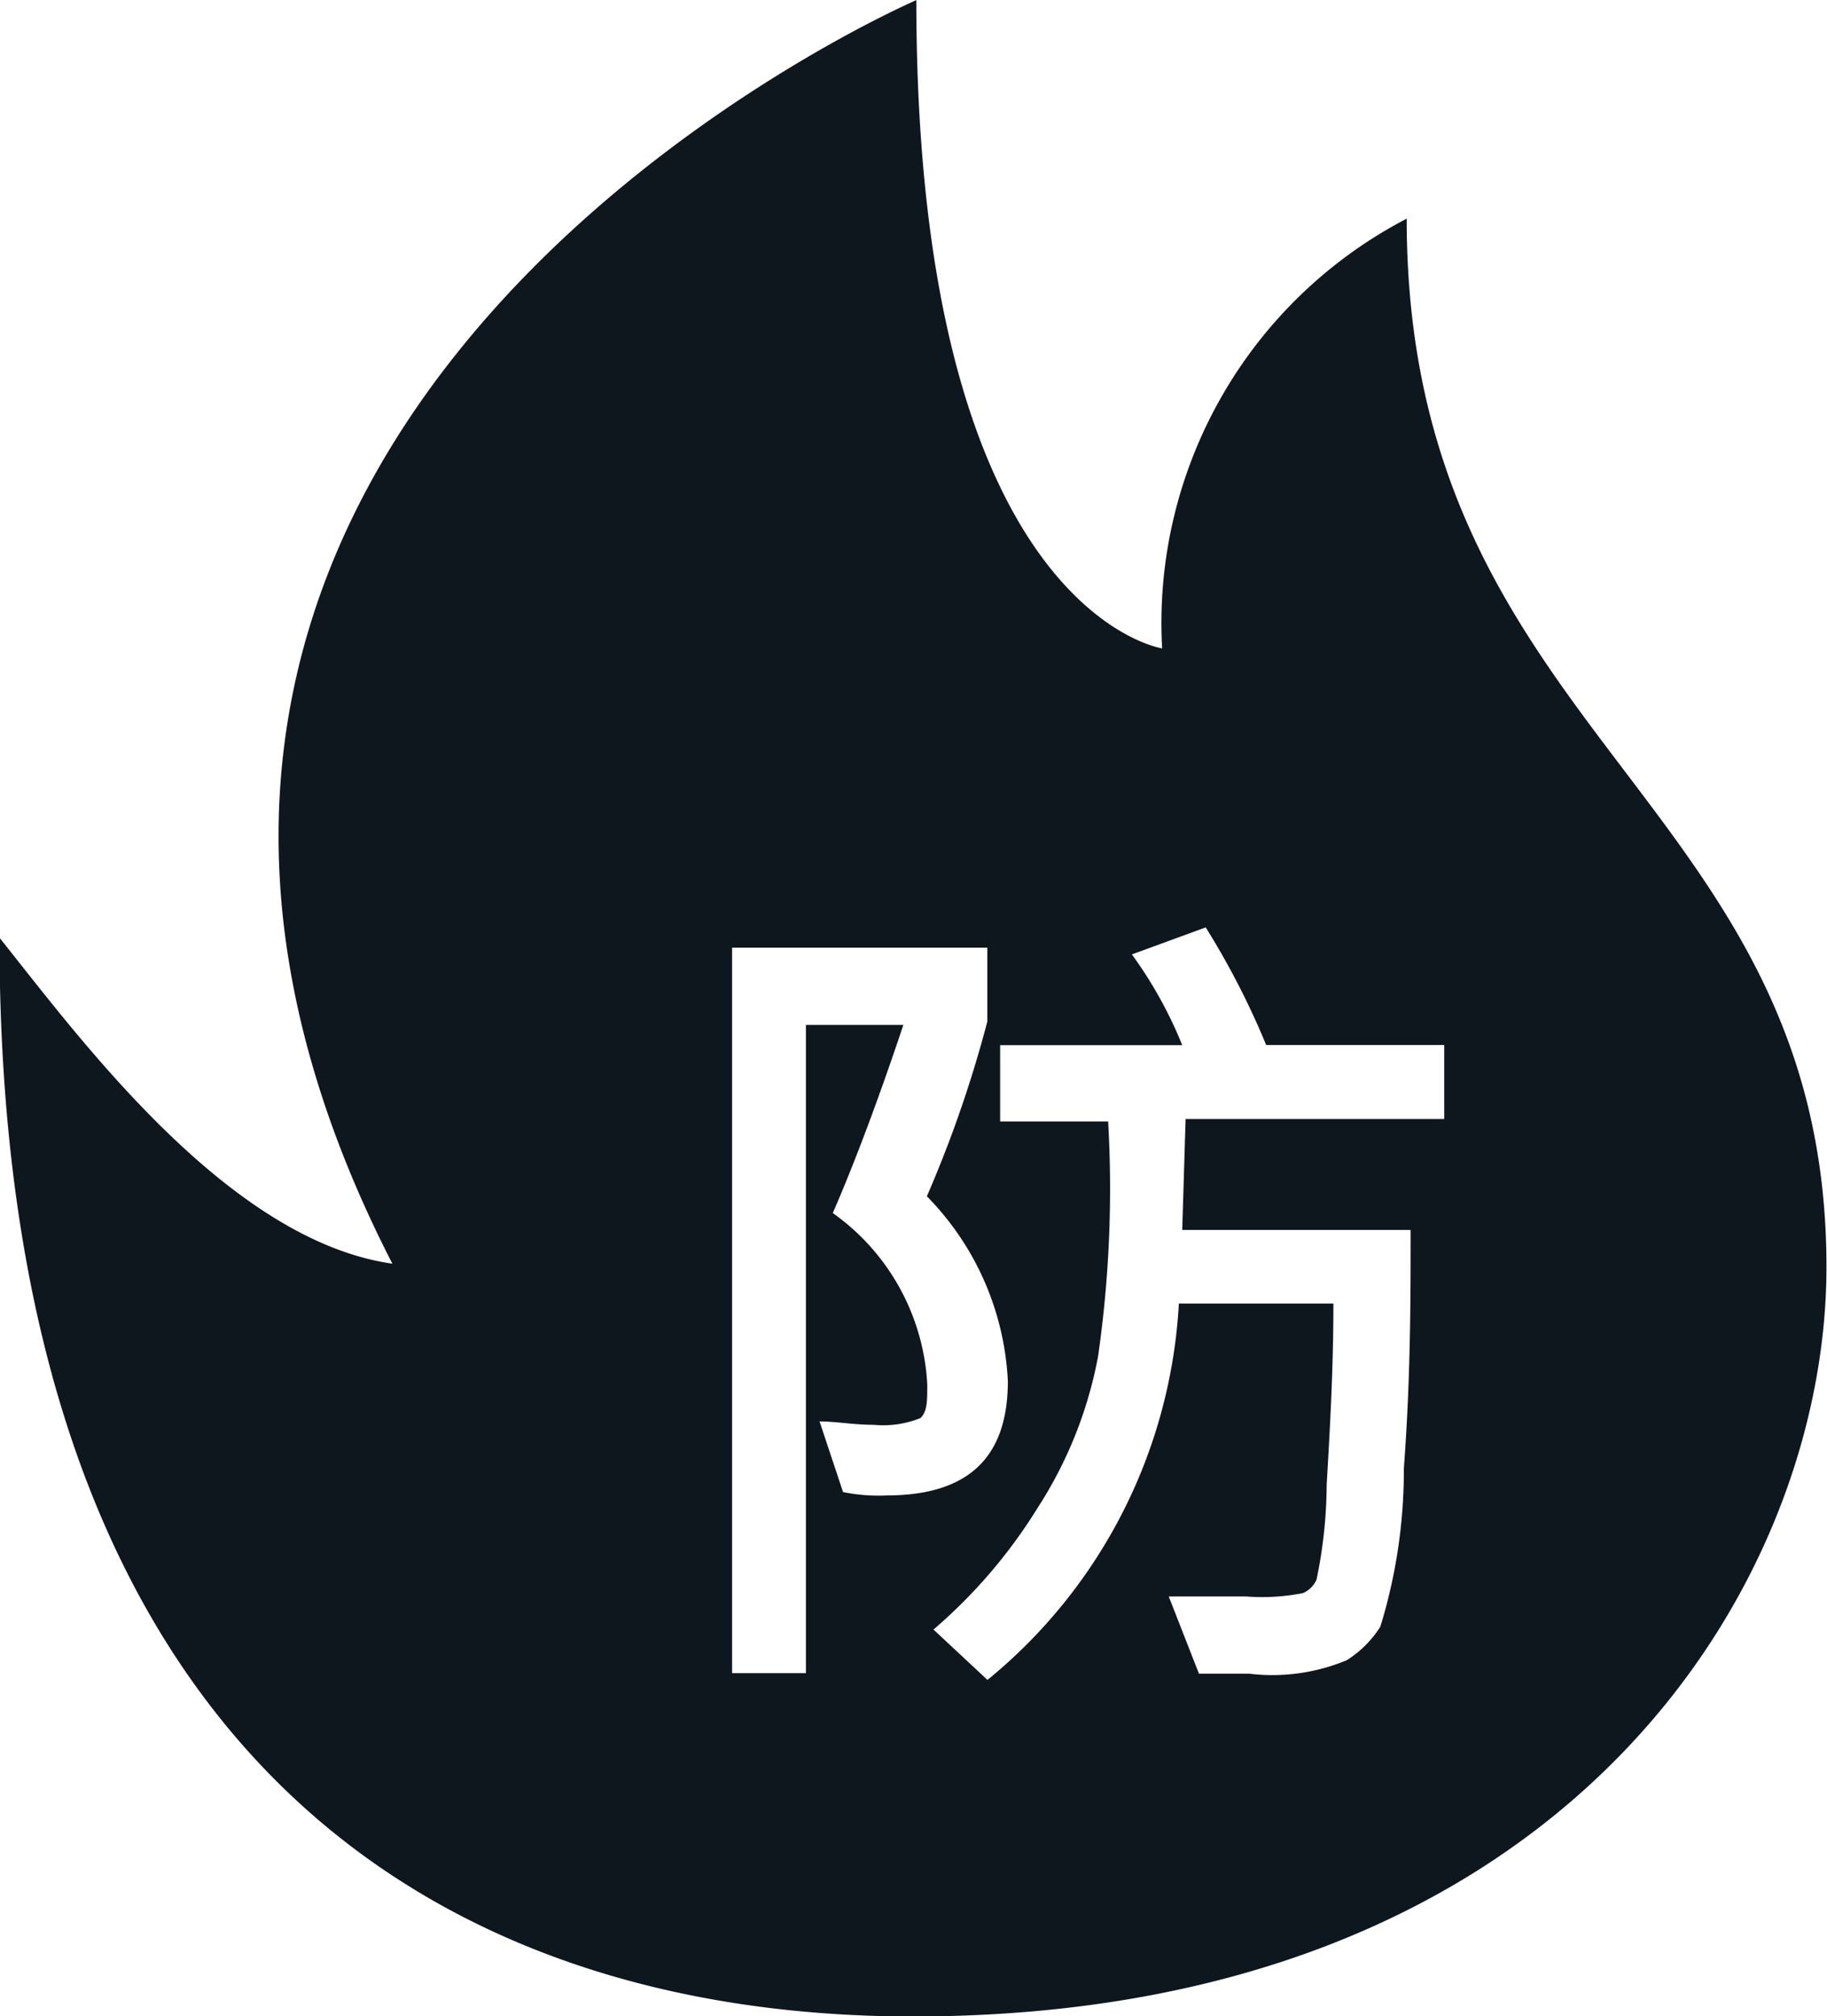 <svg xmlns="http://www.w3.org/2000/svg" width="13.536" height="14.93" viewBox="0 0 13.536 14.93">
  <defs>
    <style>
      .cls-1 {
        fill: #0f171e;
      }
    </style>
  </defs>
  <path id="模拟火灾icon" class="cls-1" d="M57.437,1.616A3.375,3.375,0,0,0,55.621,4.8S53.8,4.528,53.8,0c0,0-7.117,3.061-3.882,9.356-1.219-.174-2.314-1.667-2.911-2.414,0,6.121,3.334,7.988,6.768,7.988,4.827,0,6.768-3.185,6.768-5.549,0-3.484-3.11-3.932-3.11-7.764ZM53.58,11.072a1.315,1.315,0,0,1-.323-.025l-.174-.523c.124,0,.249.025.4.025a.741.741,0,0,0,.348-.05c.05-.05.05-.124.05-.249a1.663,1.663,0,0,0-.7-1.269c.174-.4.348-.871.523-1.393h-.722v4.8h-.547V7.016h1.891v.547a8.96,8.96,0,0,1-.448,1.294,2.093,2.093,0,0,1,.6,1.369c0,.572-.3.846-.9.846Zm4.131-2.787H55.795l-.025.821h1.692c0,.523,0,1.095-.05,1.767a3.937,3.937,0,0,1-.174,1.17.791.791,0,0,1-.249.249,1.434,1.434,0,0,1-.722.1h-.373l-.224-.572h.572a1.556,1.556,0,0,0,.423-.025.194.194,0,0,0,.1-.1,3.477,3.477,0,0,0,.075-.7c.025-.423.05-.871.05-1.344H55.745a3.869,3.869,0,0,1-1.418,2.787l-.4-.373a3.855,3.855,0,0,0,.771-.9,3.115,3.115,0,0,0,.448-1.12,8.688,8.688,0,0,0,.075-1.742h-.8V7.738H55.77a3.121,3.121,0,0,0-.373-.672l.547-.2a5.847,5.847,0,0,1,.448.871h1.319v.547Z" transform="translate(-47.011 0.001)"/>
</svg>
